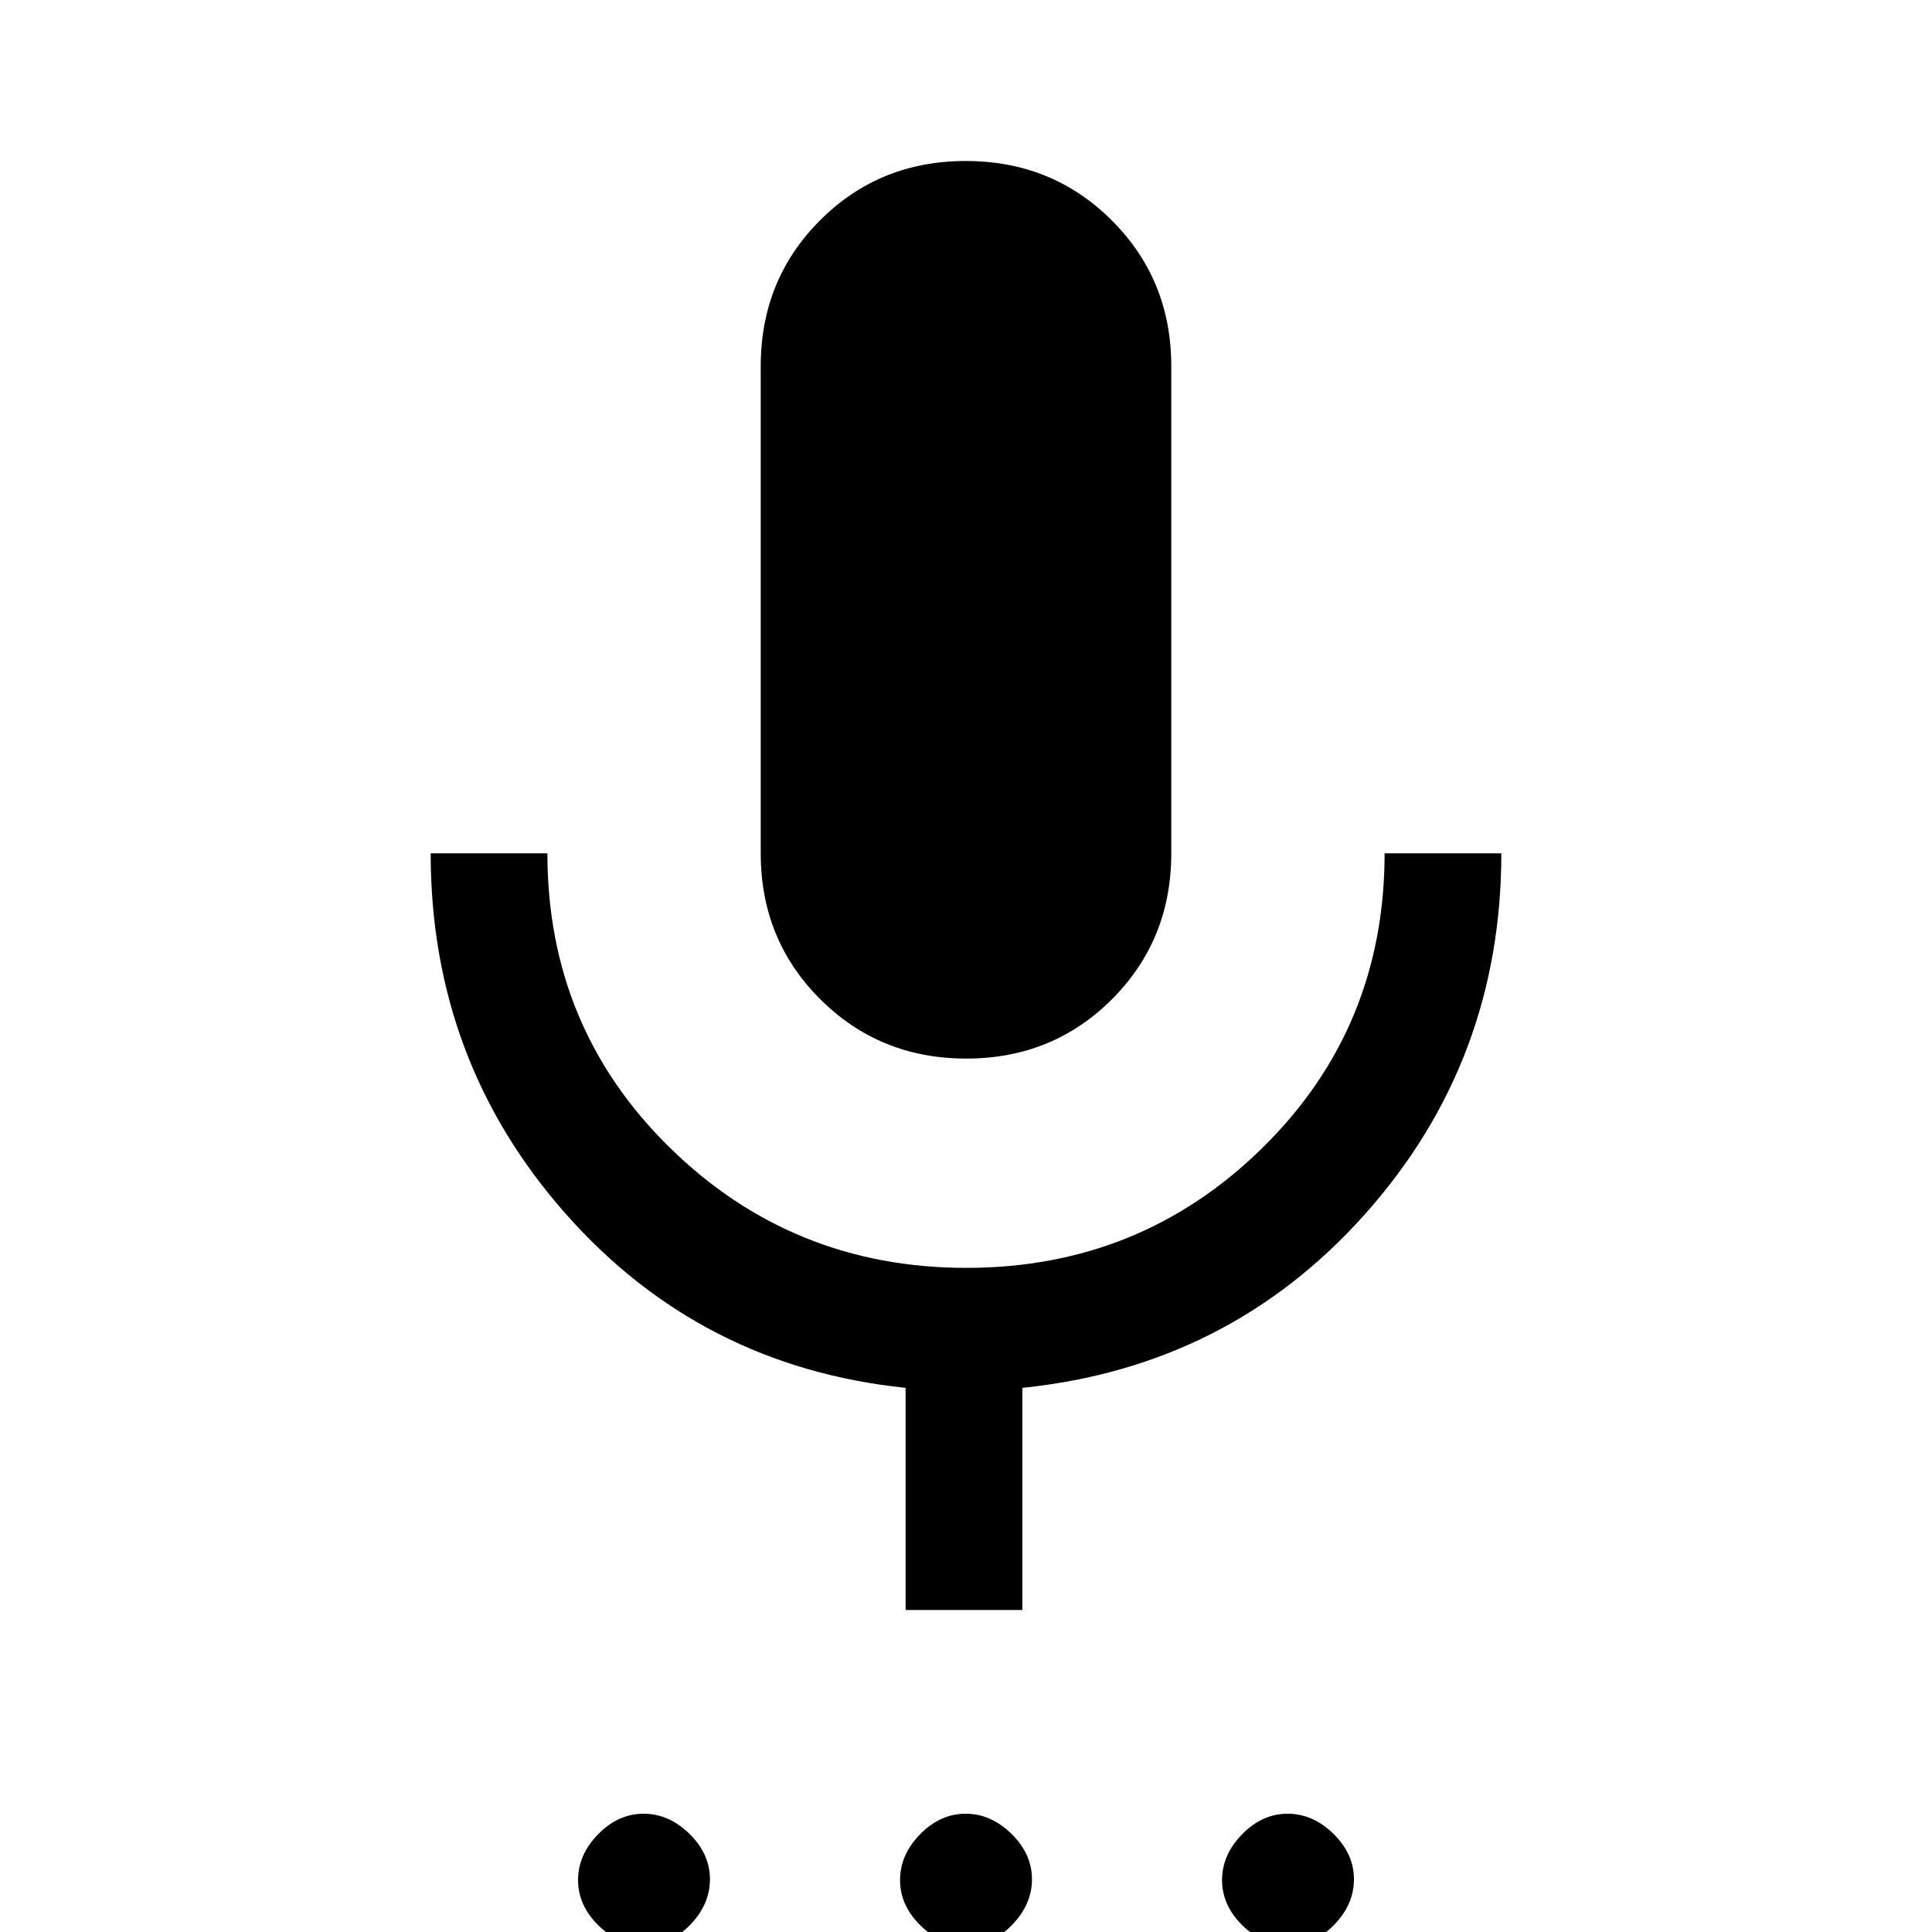<svg xmlns="http://www.w3.org/2000/svg" height="20" viewBox="0 -960 960 960" width="20"><path d="M320.21 6.77q-12.59 0-22.79-9.98-10.19-9.98-10.19-22.58 0-12.59 9.98-22.79 9.98-10.19 22.58-10.19 12.59 0 22.79 9.98 10.19 9.98 10.19 22.58 0 12.59-9.98 22.79-9.98 10.19-22.58 10.19Zm160 0q-12.59 0-22.79-9.98-10.19-9.98-10.19-22.58 0-12.59 9.98-22.79 9.98-10.19 22.58-10.19 12.59 0 22.79 9.98 10.19 9.98 10.19 22.58 0 12.59-9.98 22.79-9.98 10.19-22.58 10.19Zm160 0q-12.59 0-22.79-9.98-10.19-9.98-10.19-22.58 0-12.59 9.98-22.79 9.98-10.19 22.58-10.19 12.59 0 22.79 9.98 10.19 9.98 10.19 22.58 0 12.59-9.98 22.79-9.98 10.19-22.58 10.19ZM480.12-434q-42.97 0-72.54-29.49Q378-492.99 378-536v-242q0-43.01 29.46-72.51Q436.92-880 479.88-880q42.97 0 72.54 29.49Q582-821.01 582-778v242q0 43.01-29.46 72.51Q523.08-434 480.12-434ZM450-160v-110.38q-101.8-10.57-168.9-86.48Q214-432.77 214-536h58q0 86.68 60.91 146.34Q393.81-330 480.23-330q86.41 0 147.09-59.66Q688-449.32 688-536h58q0 103.23-67.6 179.14-67.6 75.91-170.4 86.48V-160h-58Z"/></svg>